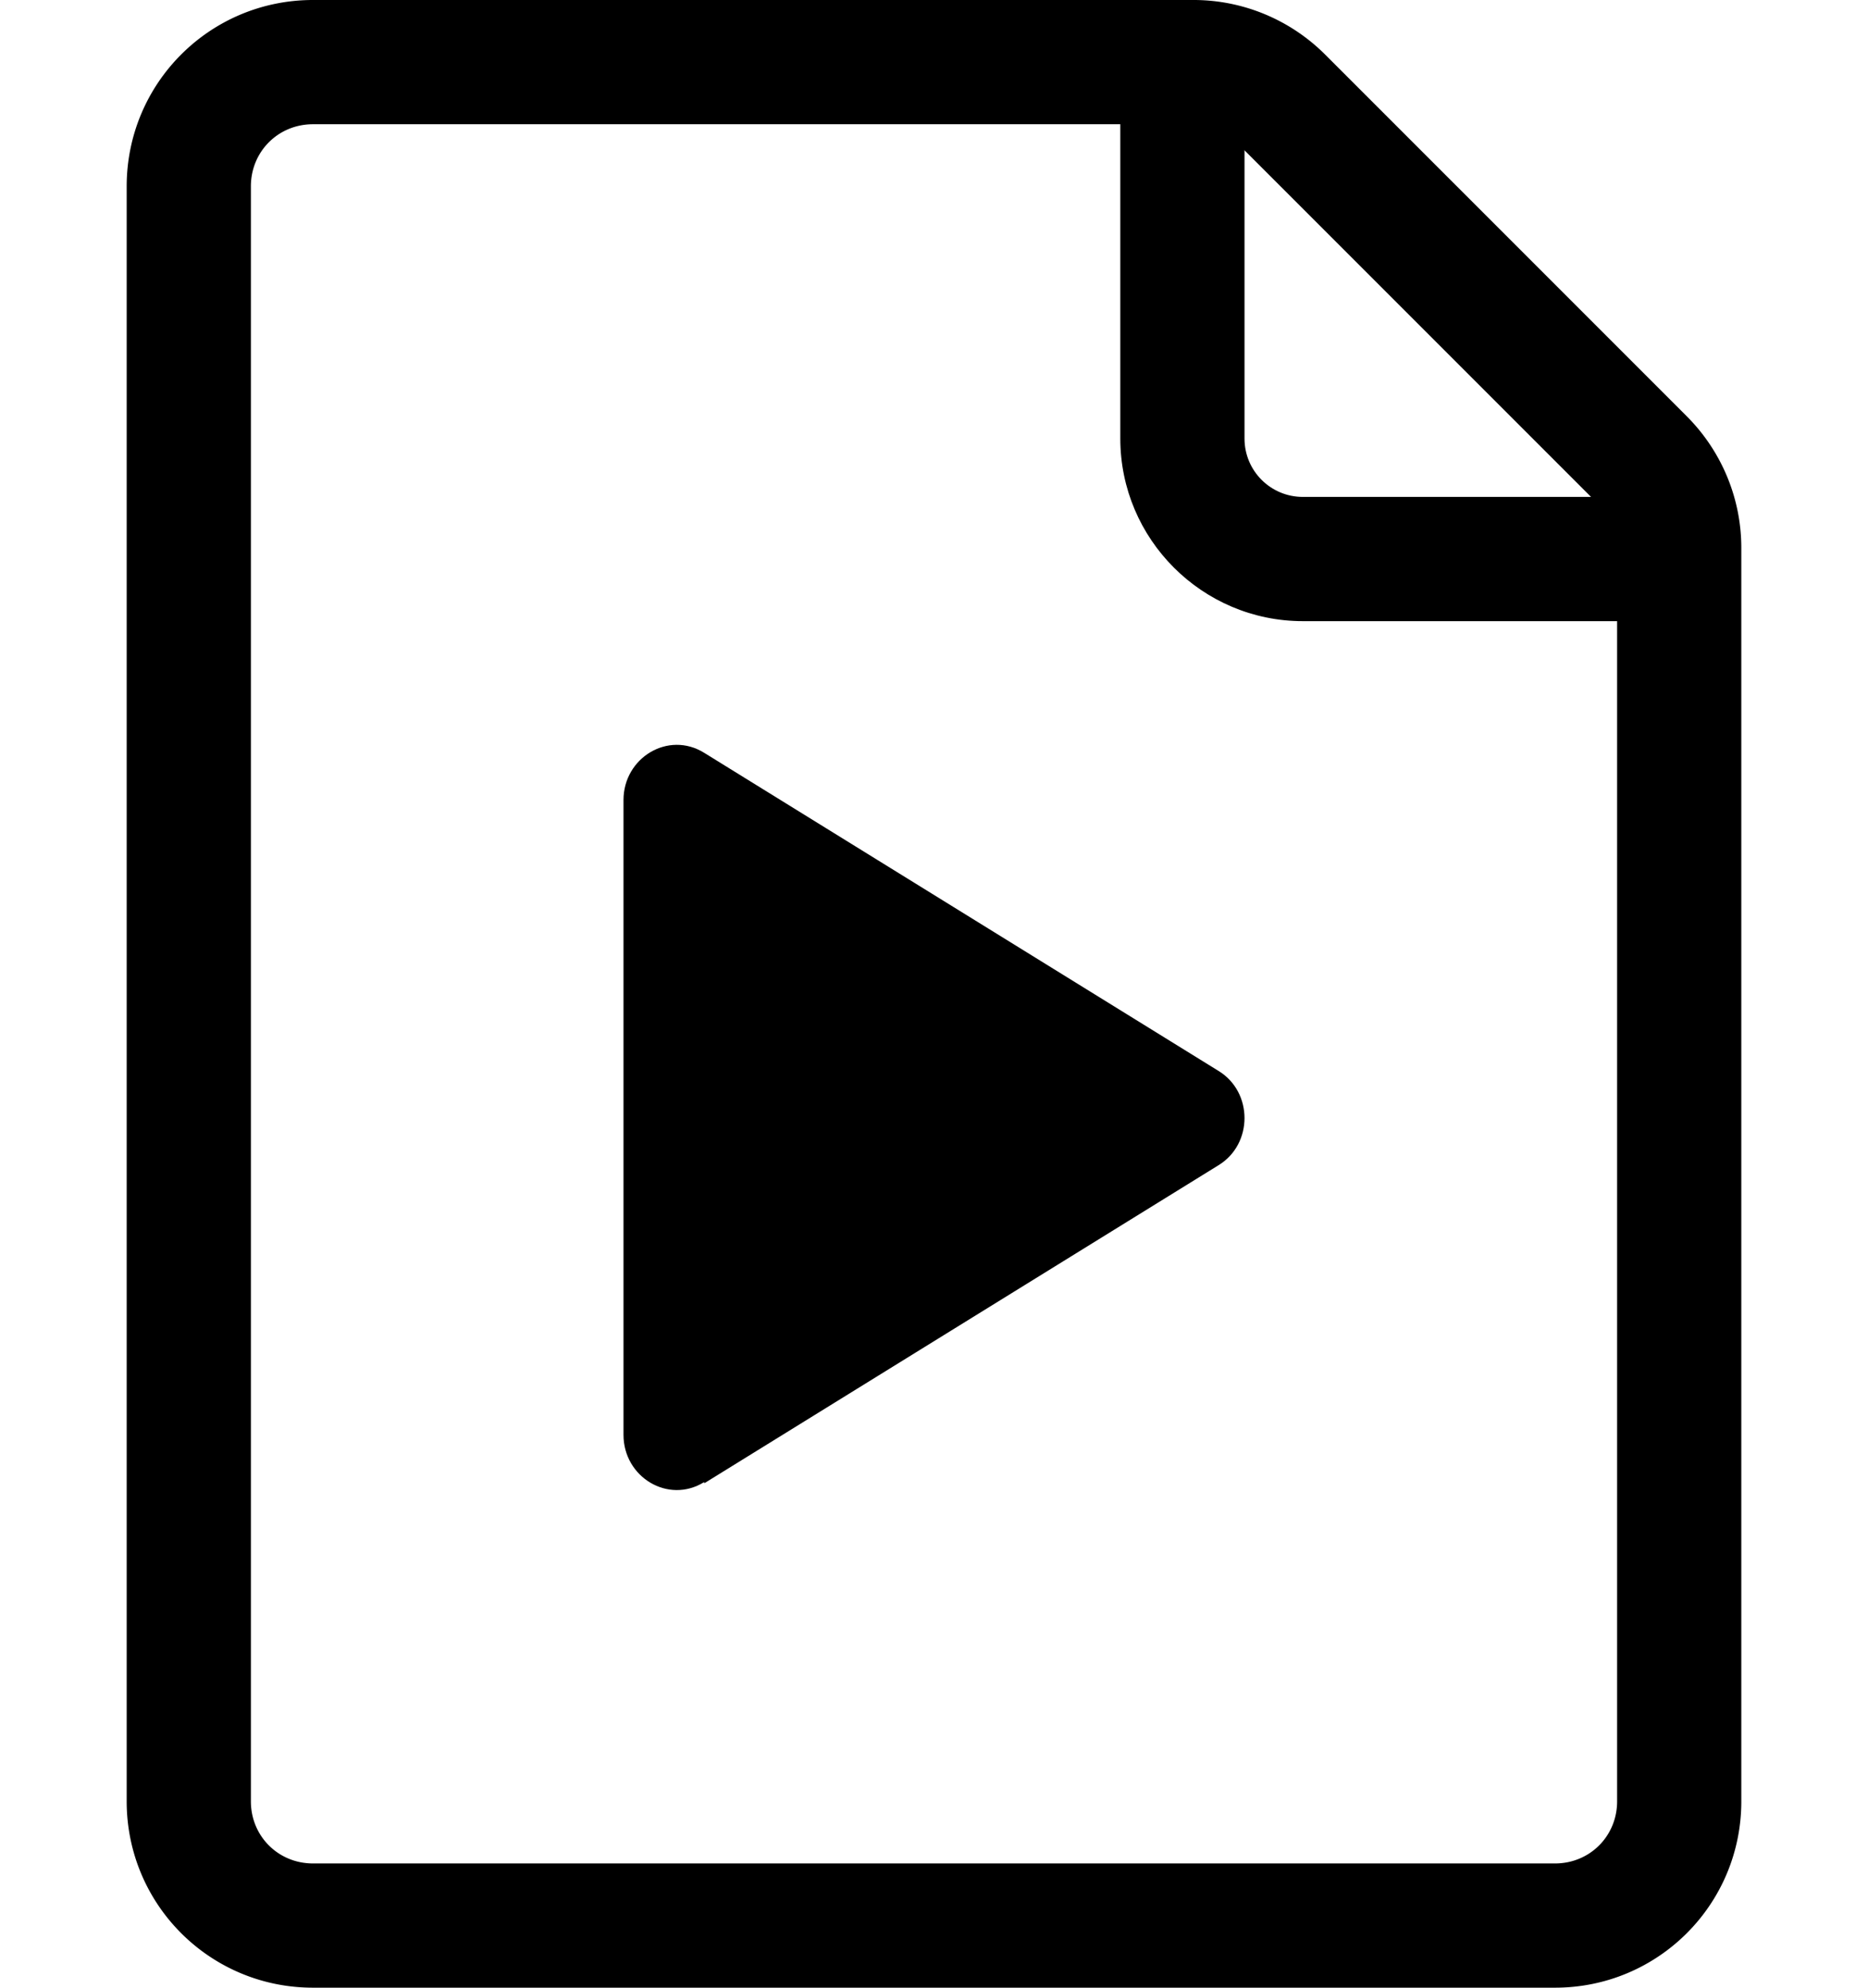 <svg xmlns="http://www.w3.org/2000/svg" width="0.94em" height="1em" viewBox="0 0 15 16"><path fill="currentColor" d="m5.65 11.94l4.14-2.56c.28-.17.28-.59 0-.76L5.65 6.06c-.29-.18-.65.04-.65.38v5.11c0 .34.36.56.65.38Z"/><path fill="currentColor" d="M12.5 16h-10c-.83 0-1.5-.67-1.5-1.5v-13C1 .67 1.67 0 2.5 0h7.09c.4 0 .78.16 1.06.44l2.91 2.91c.28.28.44.66.44 1.06V14.5c0 .83-.67 1.5-1.5 1.5M2.5 1c-.28 0-.5.22-.5.5v13c0 .28.22.5.5.5h10c.28 0 .5-.22.5-.5V4.41a.47.47 0 0 0-.15-.35L9.94 1.15A.5.5 0 0 0 9.59 1z"/><path fill="currentColor" d="M13.38 5h-2.91C9.66 5 9 4.34 9 3.53V.62c0-.28.22-.5.5-.5s.5.22.5.5v2.91c0 .26.21.47.47.47h2.91c.28 0 .5.22.5.5s-.22.5-.5.5"/></svg>